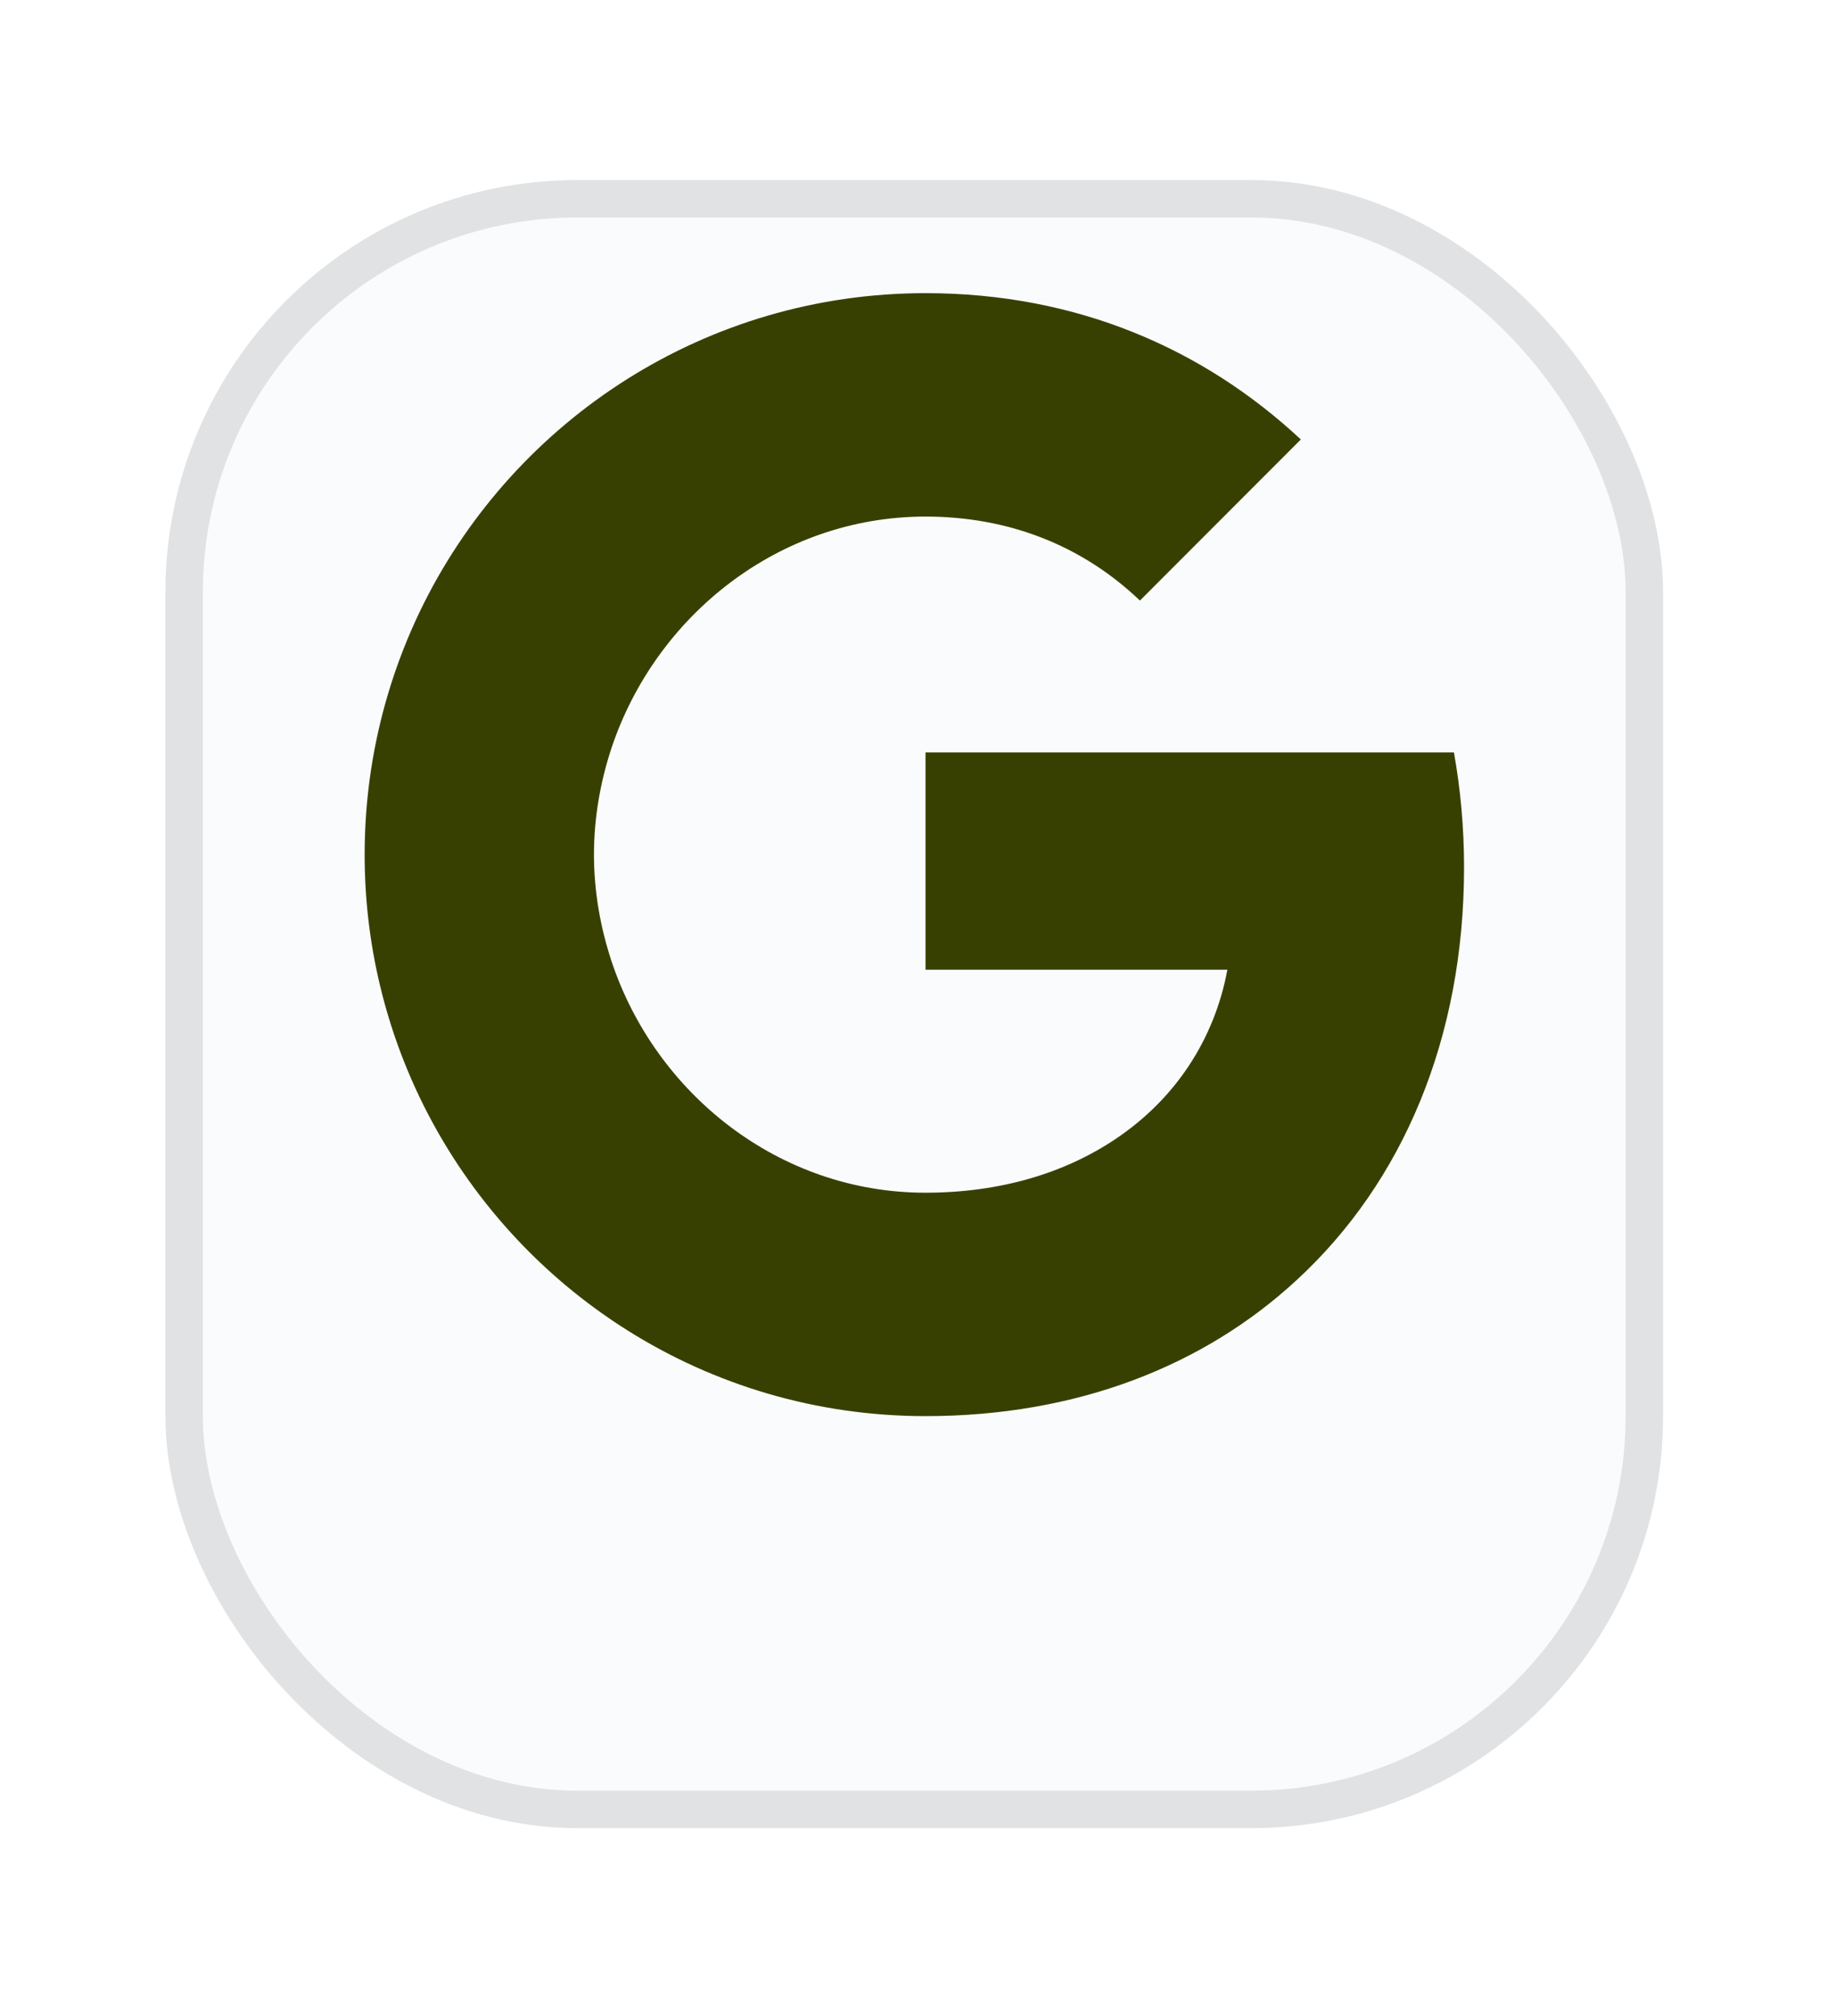 <svg width="41" height="45" viewBox="0 0 41 45" fill="none" xmlns="http://www.w3.org/2000/svg">
<g filter="url(#filter0_d)">
<rect x="3.694" y="0.675" width="33.444" height="36.789" rx="9.197" fill="#FAFBFC"/>
<rect x="4.112" y="1.093" width="32.608" height="35.953" rx="8.779" stroke="black" stroke-opacity="0.1" stroke-width="0.836"/>
</g>
<path d="M32.468 16.796H20.668V21.646H27.409C27.118 23.214 26.236 24.54 24.907 25.428C23.784 26.18 22.35 26.624 20.665 26.624C17.402 26.624 14.642 24.419 13.656 21.457C13.408 20.706 13.264 19.902 13.264 19.076C13.264 18.25 13.408 17.446 13.656 16.695C14.645 13.736 17.405 11.531 20.668 11.531C22.507 11.531 24.156 12.165 25.456 13.406L29.049 9.81C26.877 7.785 24.045 6.544 20.668 6.544C15.772 6.544 11.536 9.353 9.475 13.448C8.626 15.14 8.143 17.054 8.143 19.079C8.143 21.104 8.626 23.015 9.475 24.706C11.536 28.802 15.772 31.611 20.668 31.611C24.052 31.611 26.887 30.487 28.957 28.573C31.325 26.392 32.694 23.178 32.694 19.36C32.694 18.472 32.615 17.619 32.468 16.796Z" fill="#384001"/>
<defs>
<filter id="filter0_d" x="0.35" y="0.675" width="40.133" height="43.478" filterUnits="userSpaceOnUse" color-interpolation-filters="sRGB">
<feFlood flood-opacity="0" result="BackgroundImageFix"/>
<feColorMatrix in="SourceAlpha" type="matrix" values="0 0 0 0 0 0 0 0 0 0 0 0 0 0 0 0 0 0 127 0"/>
<feOffset dy="3.344"/>
<feGaussianBlur stdDeviation="1.672"/>
<feColorMatrix type="matrix" values="0 0 0 0 0 0 0 0 0 0 0 0 0 0 0 0 0 0 0.25 0"/>
<feBlend mode="normal" in2="BackgroundImageFix" result="effect1_dropShadow"/>
<feBlend mode="normal" in="SourceGraphic" in2="effect1_dropShadow" result="shape"/>
</filter>
</defs>
</svg>

